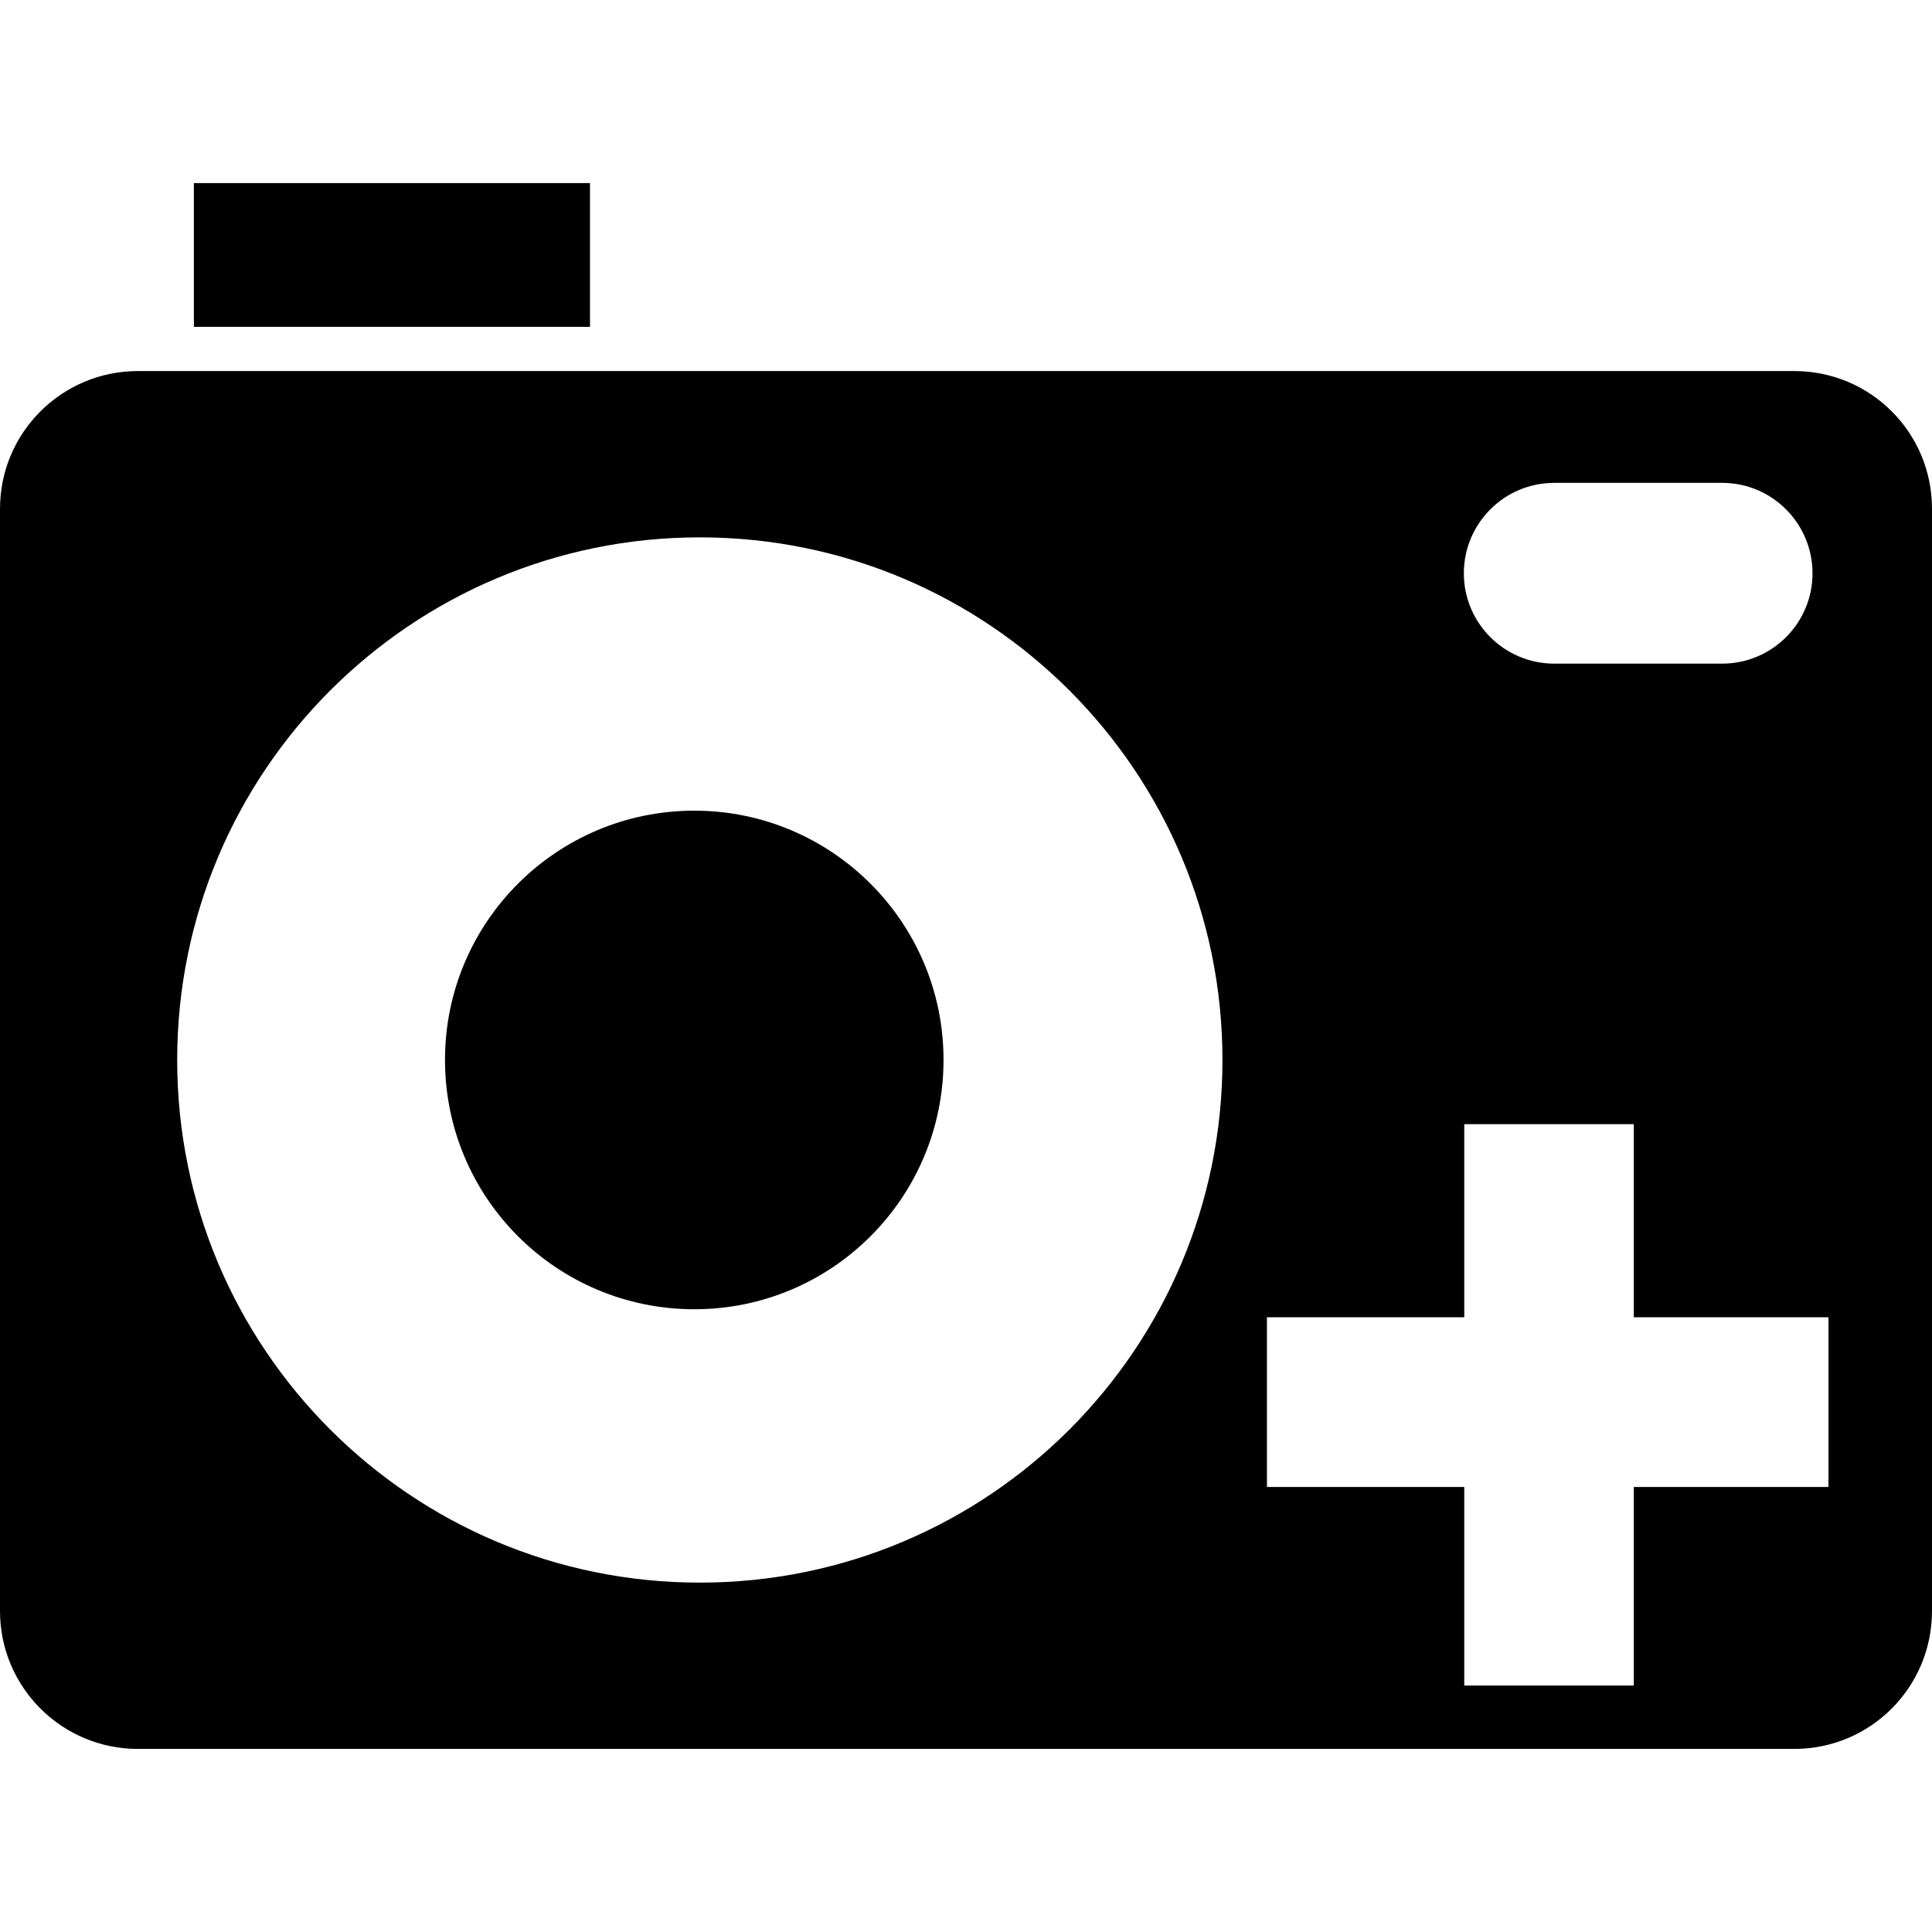 <?xml version="1.0" encoding="iso-8859-1"?>
<!-- Generator: Adobe Illustrator 18.1.1, SVG Export Plug-In . SVG Version: 6.00 Build 0)  -->
<svg version="1.1" id="Capa_1" xmlns="http://www.w3.org/2000/svg" xmlns:xlink="http://www.w3.org/1999/xlink" x="0px" y="0px"
	 viewBox="0 0 34.39 34.39" style="enable-background:new 0 0 34.39 34.39;" xml:space="preserve">
<g>
	<rect x="3.451" y="3.259" width="7.051" height="2.559"/>
	<path d="M16.795,18.866c0,2.453-1.986,4.439-4.436,4.439c-2.453,0-4.438-1.986-4.438-4.439c0-2.447,1.984-4.436,4.438-4.436
		C14.809,14.431,16.795,16.419,16.795,18.866z"/>
	<path d="M31.939,6.605H2.453C1.102,6.605,0,7.7,0,9.057v19.619c0,1.359,1.102,2.455,2.453,2.455h29.486
		c1.355,0,2.451-1.096,2.451-2.455V9.057C34.391,7.7,33.295,6.605,31.939,6.605z M27.668,8.595h2.986
		c0.889,0,1.609,0.721,1.609,1.611c0,0.887-0.721,1.607-1.609,1.607h-2.986c-0.891,0-1.611-0.721-1.611-1.607
		C26.057,9.316,26.777,8.595,27.668,8.595z M12.457,28.171c-5.139,0-9.303-4.164-9.303-9.303c0-5.137,4.164-9.303,9.303-9.303
		s9.303,4.166,9.303,9.303C21.76,24.007,17.596,28.171,12.457,28.171z M32.547,26.468h-3.465v3.535h-3.018v-3.535h-3.512v-3.02
		h3.512V20.01h3.018v3.438h3.465V26.468z"/>
	<g>
	</g>
	<g>
	</g>
	<g>
	</g>
	<g>
	</g>
	<g>
	</g>
	<g>
	</g>
	<g>
	</g>
	<g>
	</g>
	<g>
	</g>
	<g>
	</g>
	<g>
	</g>
	<g>
	</g>
	<g>
	</g>
	<g>
	</g>
	<g>
	</g>
</g>
<g>
</g>
<g>
</g>
<g>
</g>
<g>
</g>
<g>
</g>
<g>
</g>
<g>
</g>
<g>
</g>
<g>
</g>
<g>
</g>
<g>
</g>
<g>
</g>
<g>
</g>
<g>
</g>
<g>
</g>
</svg>
